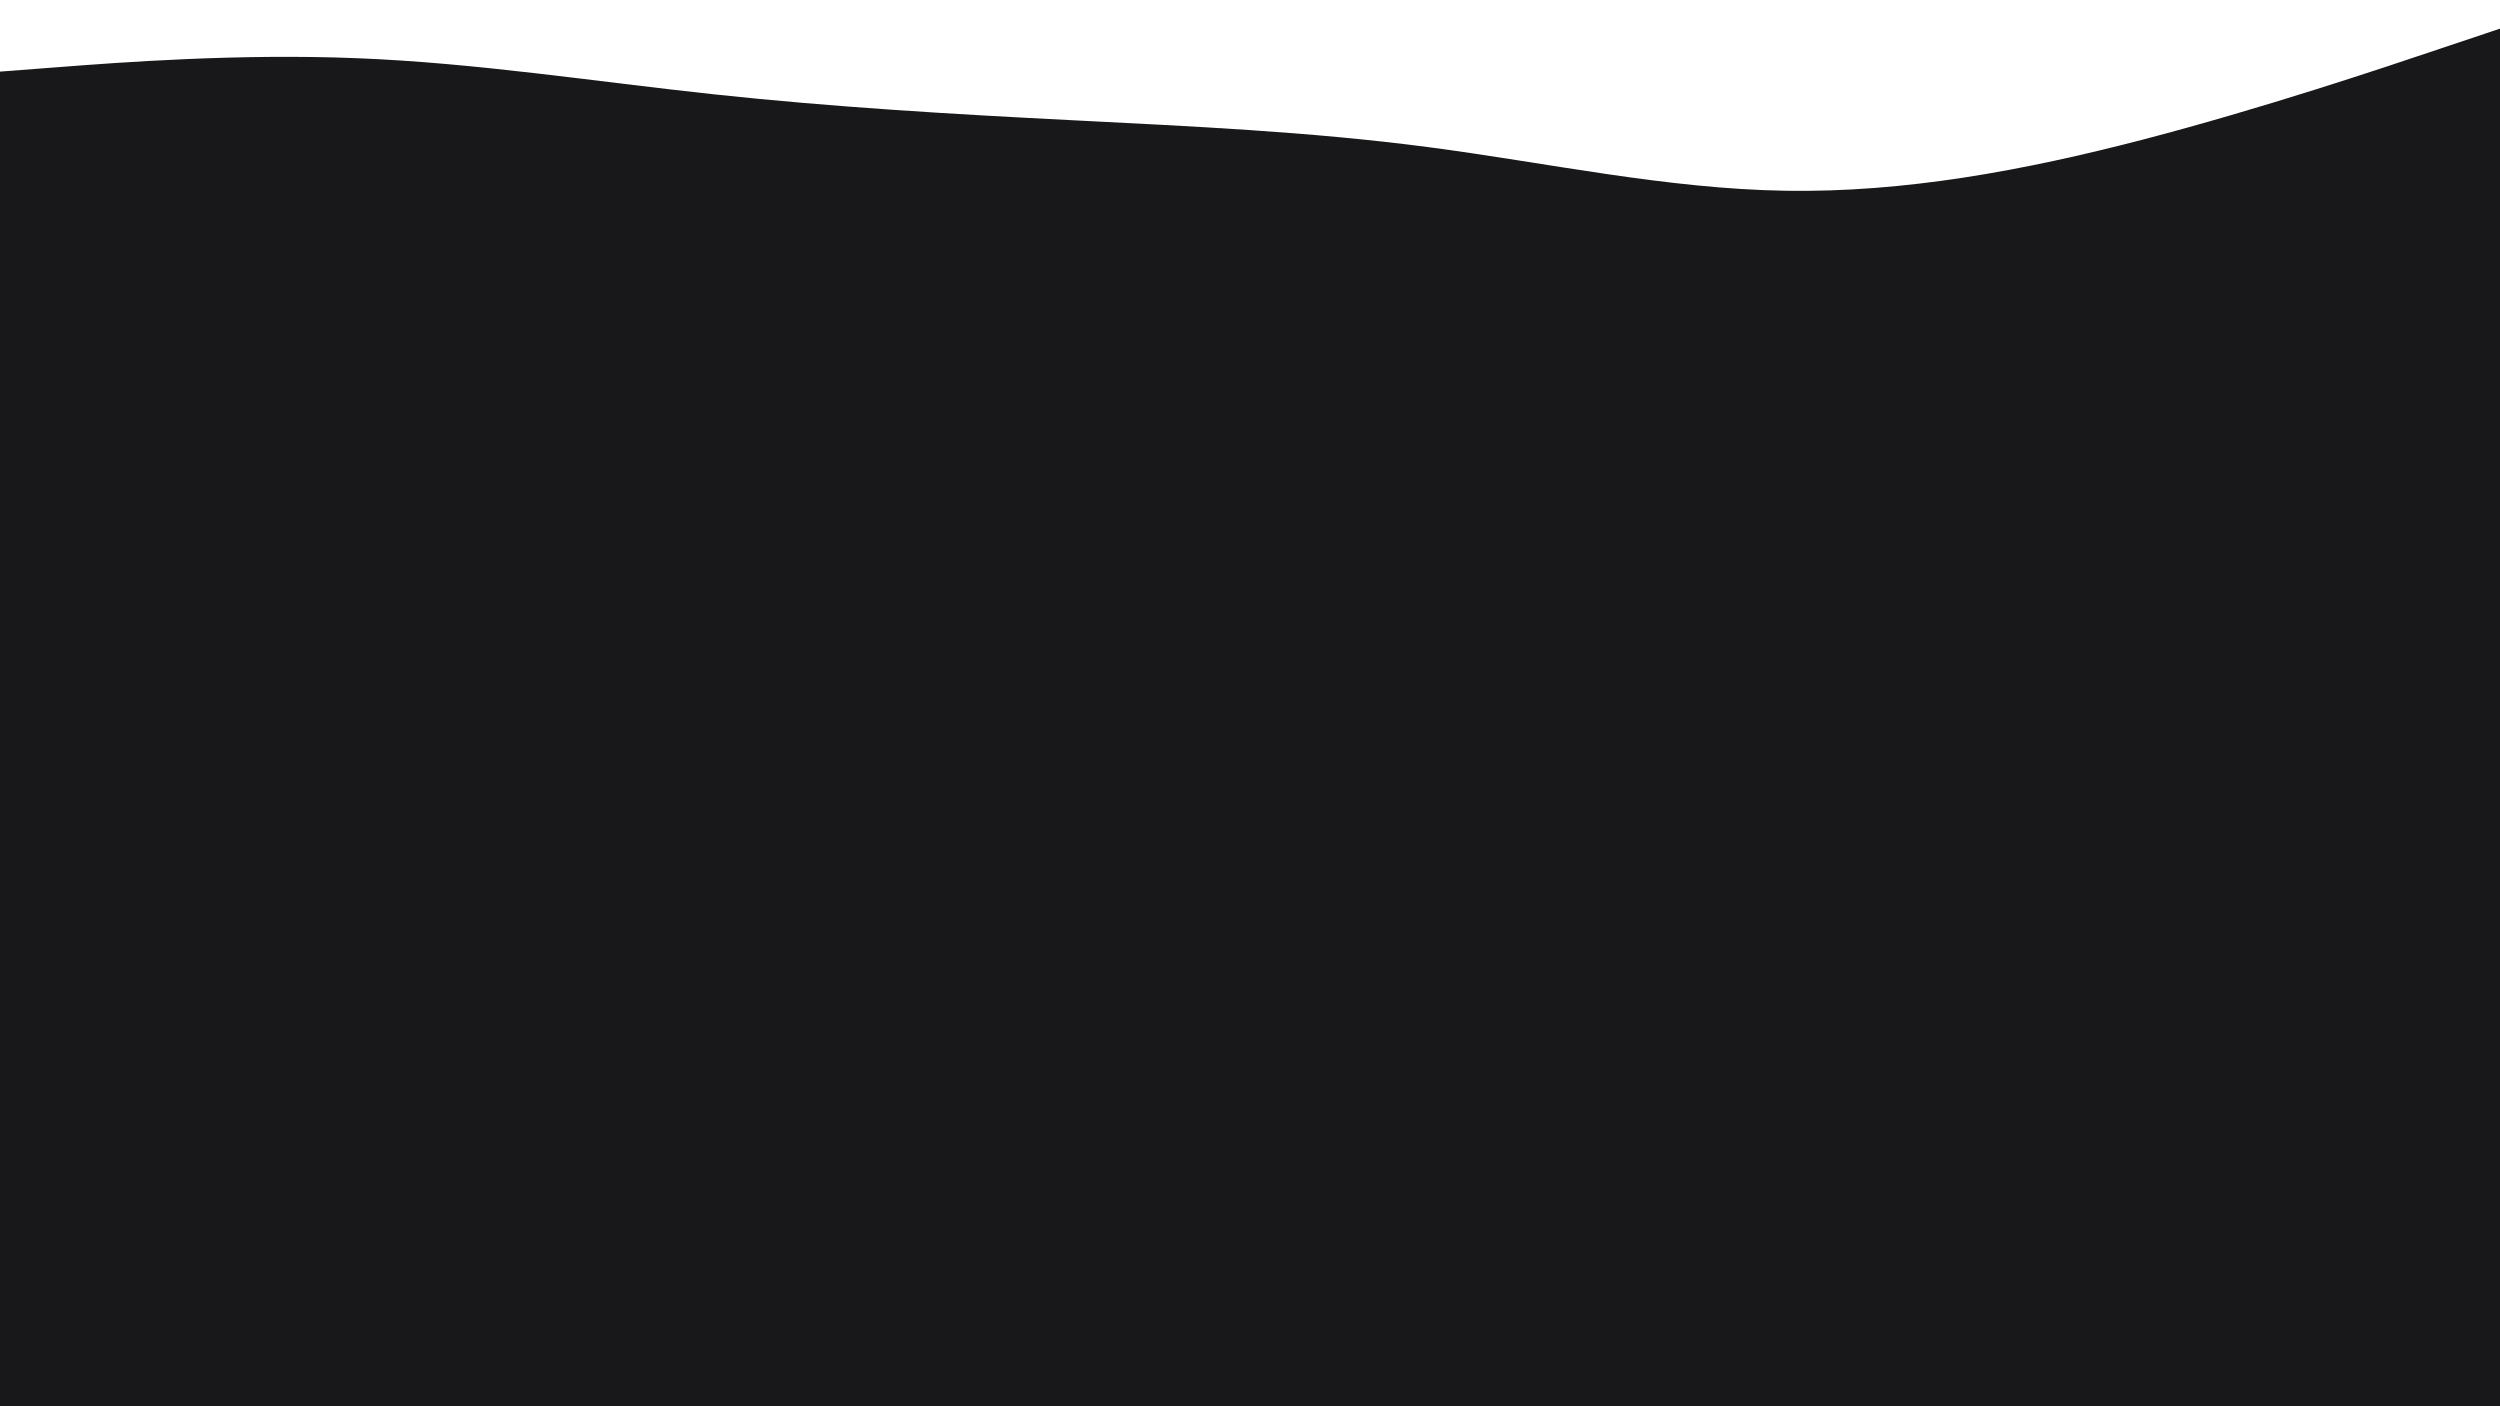 <svg id="visual" viewBox="0 0 1920 1080" width="1920" height="1080" xmlns="http://www.w3.org/2000/svg" xmlns:xlink="http://www.w3.org/1999/xlink" version="1.1"><rect x="0" y="0" width="1920" height="1080" fill="#18181B"></rect><path d="M0 55L45.7 51.5C91.3 48 182.7 41 274.2 44.7C365.7 48.3 457.3 62.7 548.8 72.5C640.3 82.3 731.7 87.7 823 92.3C914.3 97 1005.7 101 1097 113C1188.3 125 1279.7 145 1371.2 146.5C1462.7 148 1554.3 131 1645.8 107.2C1737.3 83.3 1828.7 52.7 1874.3 37.3L1920 22L1920 0L1874.3 0C1828.7 0 1737.3 0 1645.8 0C1554.3 0 1462.7 0 1371.2 0C1279.7 0 1188.3 0 1097 0C1005.7 0 914.3 0 823 0C731.7 0 640.3 0 548.8 0C457.3 0 365.7 0 274.2 0C182.7 0 91.3 0 45.7 0L0 0Z" fill="#ffffff" stroke-linecap="round" stroke-linejoin="miter"></path></svg>